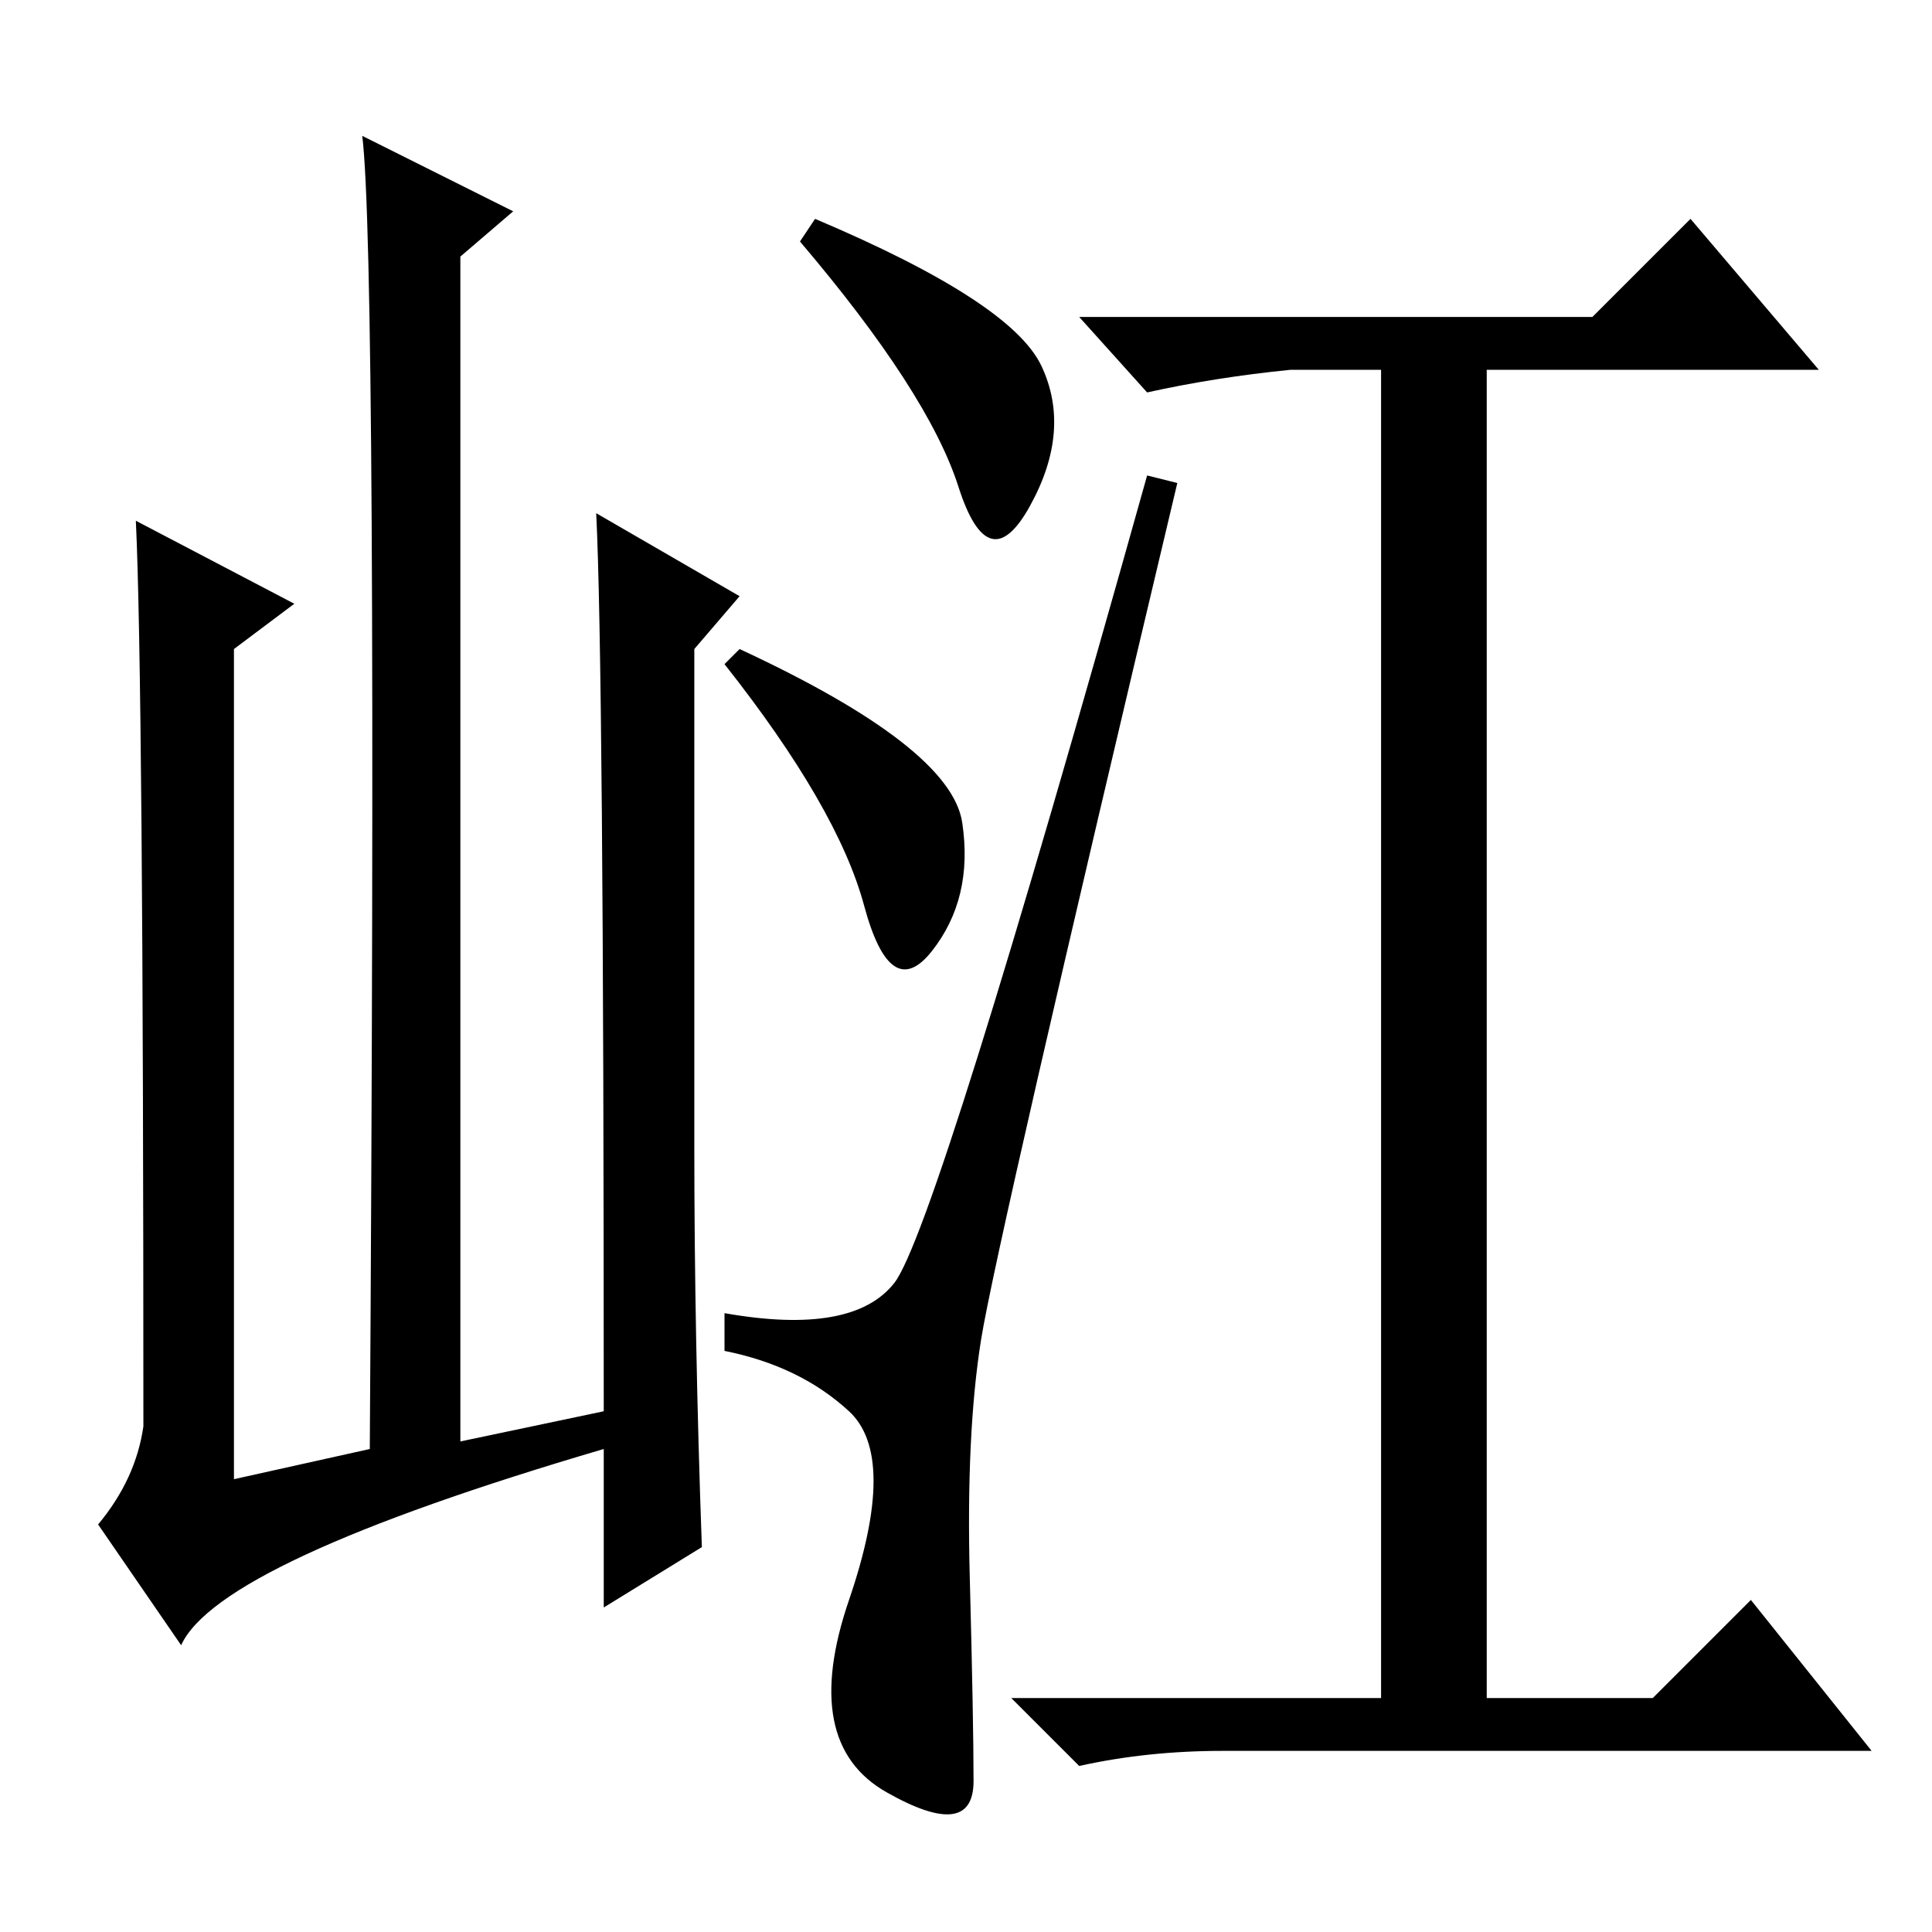 <?xml version="1.0" standalone="no"?>
<!DOCTYPE svg PUBLIC "-//W3C//DTD SVG 1.1//EN" "http://www.w3.org/Graphics/SVG/1.1/DTD/svg11.dtd" >
<svg xmlns="http://www.w3.org/2000/svg" xmlns:xlink="http://www.w3.org/1999/xlink" version="1.1" viewBox="0 -36 256 256">
  <g transform="matrix(1 0 0 -1 0 220)">
   <path fill="currentColor"
d="M24 38l-11 16q5 6 6 13q0 99 -1 120l21 -11l-8 -6v-110l18 4q1 158 -1 174l20 -10l-7 -6v-157l19 4q0 99 -1 119l19 -11l-6 -7v-66q0 -25 1 -53l-13 -8v21q-51 -15 -56 -26zM130 78.5q-2 -12.5 -1.5 -31.5t0.5 -27t-11.5 -1.5t-5 25.5t0 25t-16.5 8v5q17 -3 22.5 4
t33.5 107l4 -1q-24 -101 -26 -113.5zM127.5 147q1.5 -10 -4 -17t-9 6t-18.5 32l2 2q28 -13 29.5 -23zM138 207.5q4 -8.5 -1.5 -18.5t-9.5 2.5t-21 32.5l2 3q26 -11 30 -19.5zM211 214l13 13l17 -20h-44v-176h22l13 13l16 -20h-86q-10 0 -19 -2l-9 9h49v176h-12
q-10 -1 -19 -3l-9 10h68z" />
  </g>

</svg>
